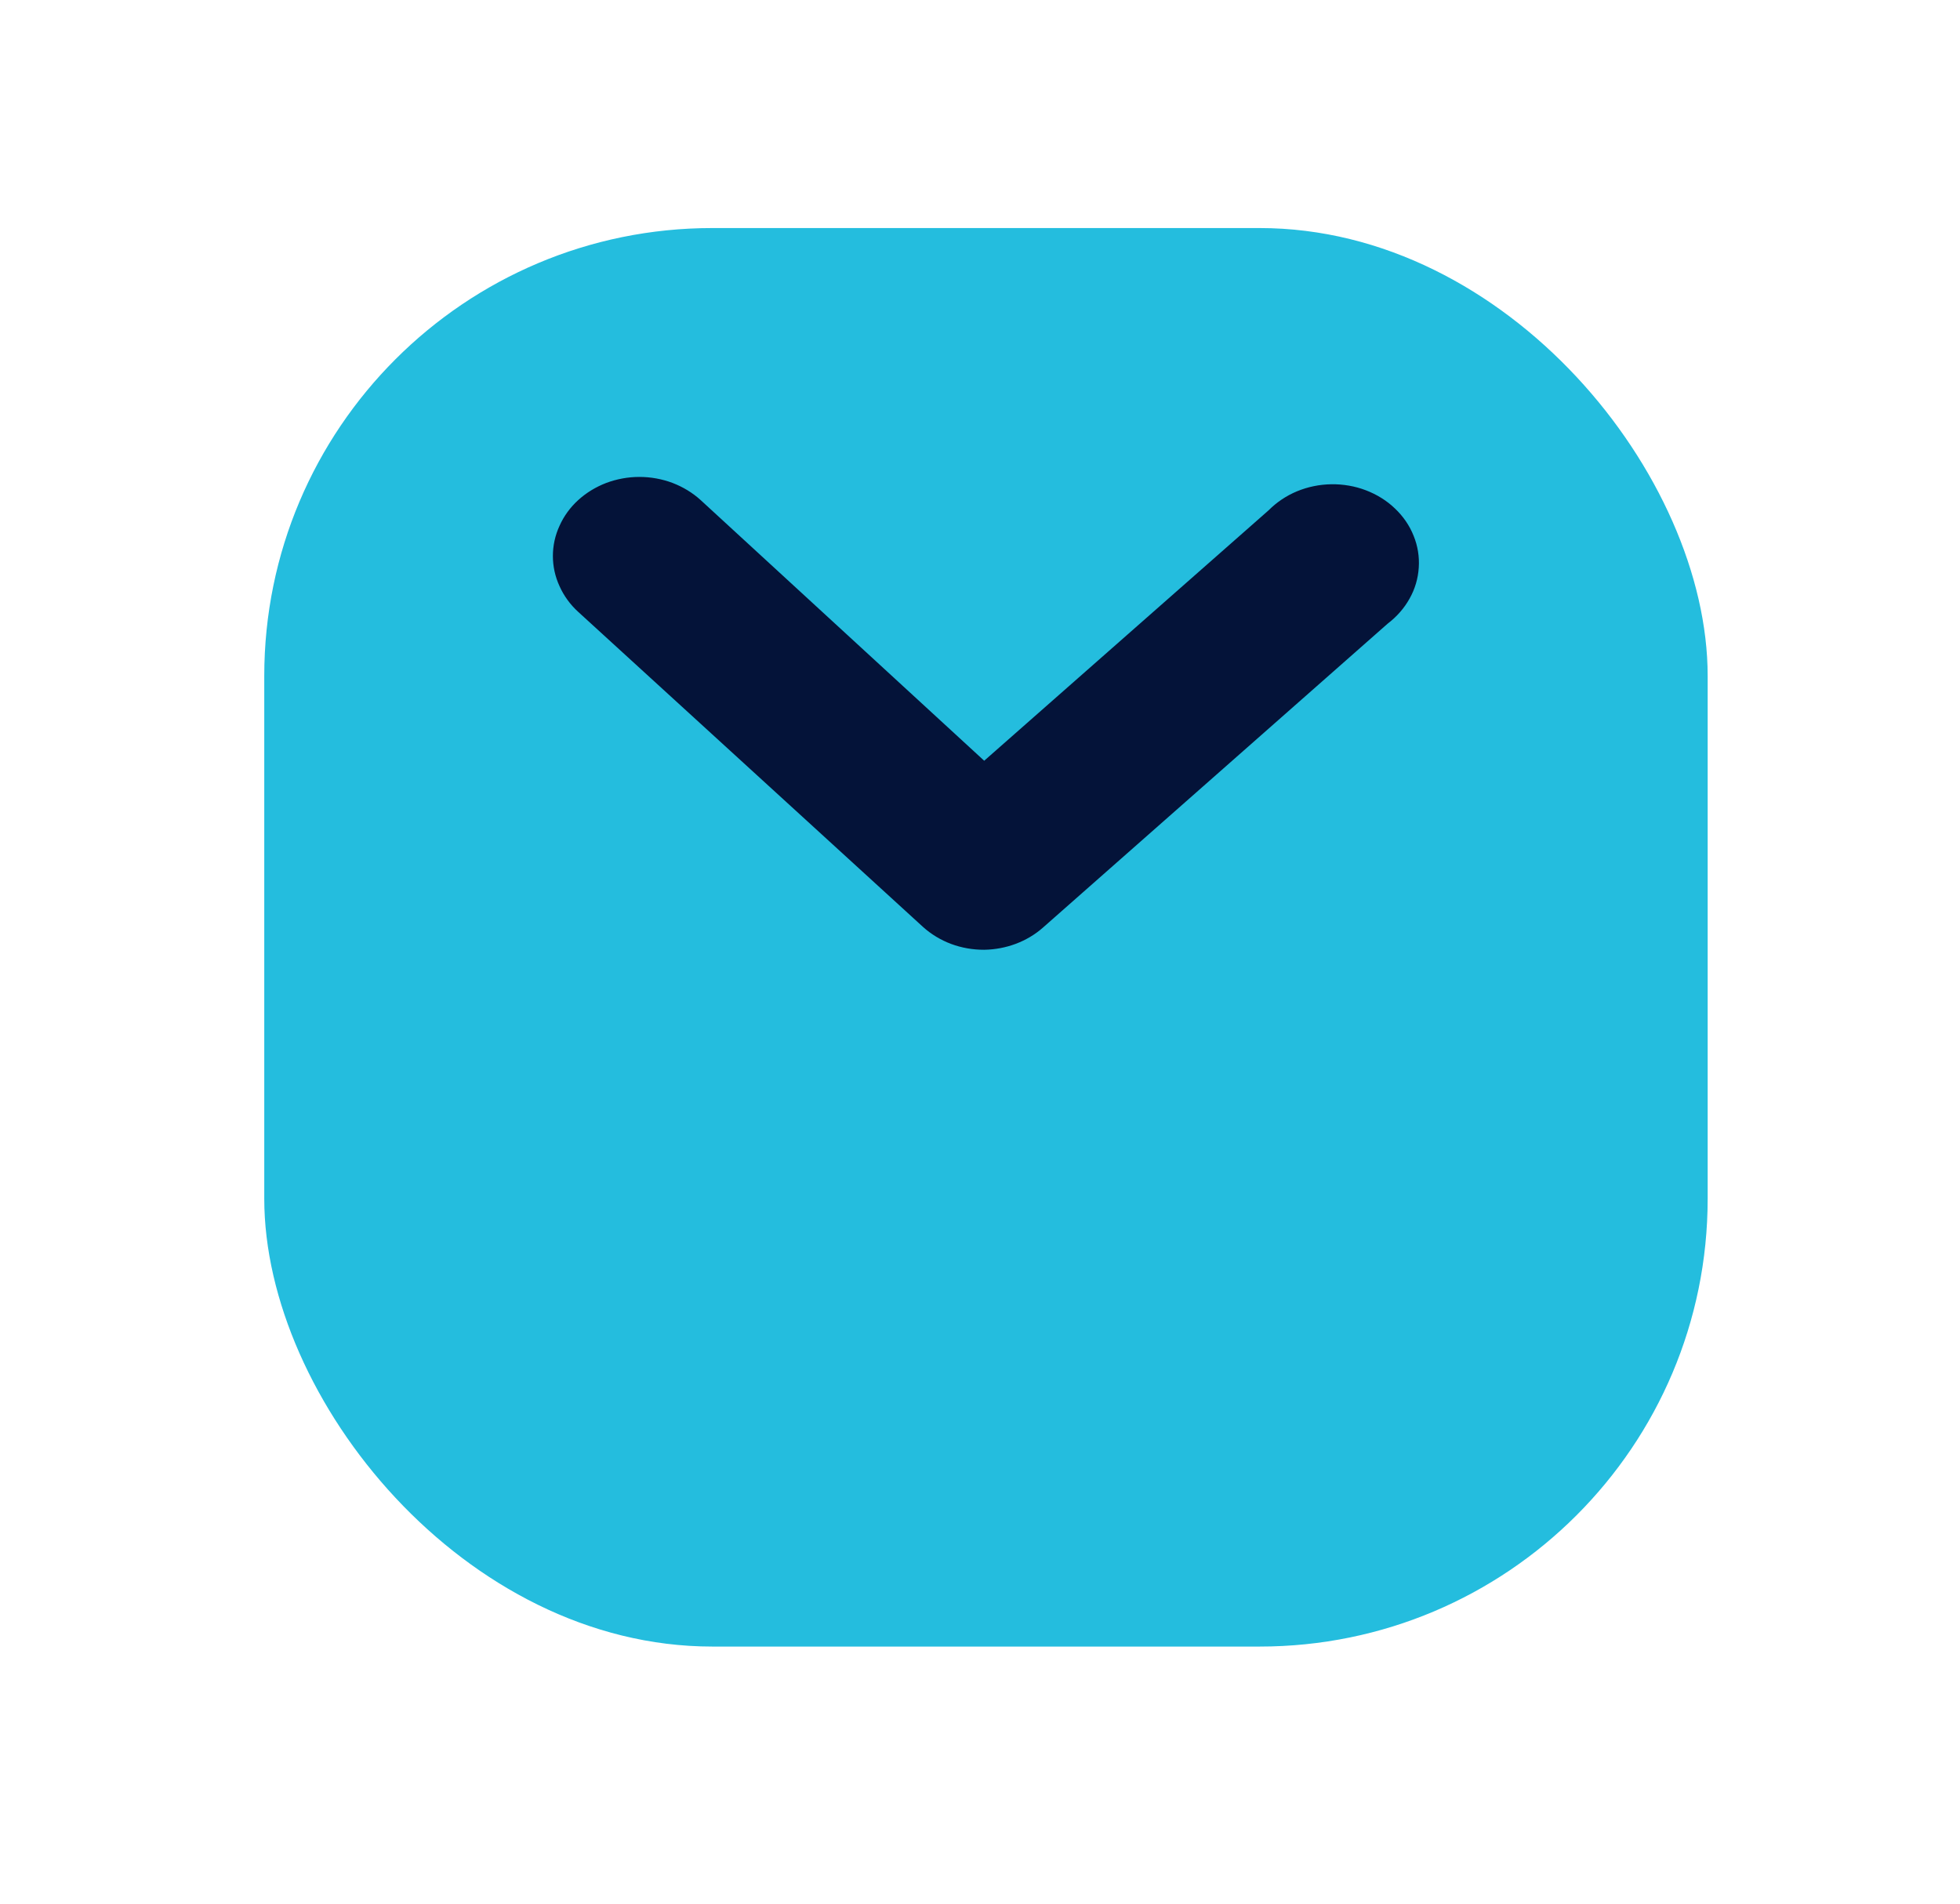 <svg width="35" height="34" viewBox="0 0 35 34" fill="none" xmlns="http://www.w3.org/2000/svg">
<g filter="url(#filter0_d_608_144)">
<rect x="4.719" y="0.073" width="25.775" height="25.335" rx="8" fill="#24BDDE"/>
</g>
<path d="M17.575 16.963C17.373 16.964 17.172 16.929 16.984 16.859C16.796 16.788 16.627 16.686 16.482 16.555L10.326 10.929C10.182 10.798 10.069 10.642 9.992 10.47C9.913 10.299 9.873 10.116 9.873 9.93C9.873 9.744 9.913 9.562 9.992 9.39C10.069 9.218 10.182 9.062 10.326 8.931C10.469 8.801 10.639 8.697 10.827 8.625C11.015 8.555 11.215 8.518 11.418 8.518C11.621 8.518 11.823 8.555 12.009 8.625C12.197 8.697 12.368 8.801 12.511 8.931L17.575 13.587L22.654 9.114C22.796 8.971 22.968 8.855 23.16 8.775C23.354 8.695 23.562 8.652 23.775 8.649C23.985 8.646 24.196 8.682 24.392 8.757C24.587 8.832 24.764 8.941 24.91 9.082C25.057 9.221 25.171 9.387 25.243 9.569C25.317 9.75 25.348 9.944 25.335 10.137C25.323 10.33 25.268 10.52 25.171 10.691C25.075 10.864 24.941 11.016 24.778 11.14L18.622 16.569C18.34 16.817 17.966 16.957 17.575 16.963Z" fill="#041339"/>
<defs>
<filter id="filter0_d_608_144" x="0.719" y="0.073" width="33.774" height="33.335" filterUnits="userSpaceOnUse" color-interpolation-filters="sRGB">
<feFlood flood-opacity="0" result="BackgroundImageFix"/>
<feColorMatrix in="SourceAlpha" type="matrix" values="0 0 0 0 0 0 0 0 0 0 0 0 0 0 0 0 0 0 127 0" result="hardAlpha"/>
<feOffset dy="4"/>
<feGaussianBlur stdDeviation="2"/>
<feComposite in2="hardAlpha" operator="out"/>
<feColorMatrix type="matrix" values="0 0 0 0 0 0 0 0 0 0 0 0 0 0 0 0 0 0 0.25 0"/>
<feBlend mode="normal" in2="BackgroundImageFix" result="effect1_dropShadow_608_144"/>
<feBlend mode="normal" in="SourceGraphic" in2="effect1_dropShadow_608_144" result="shape"/>
</filter>
</defs>
</svg>
